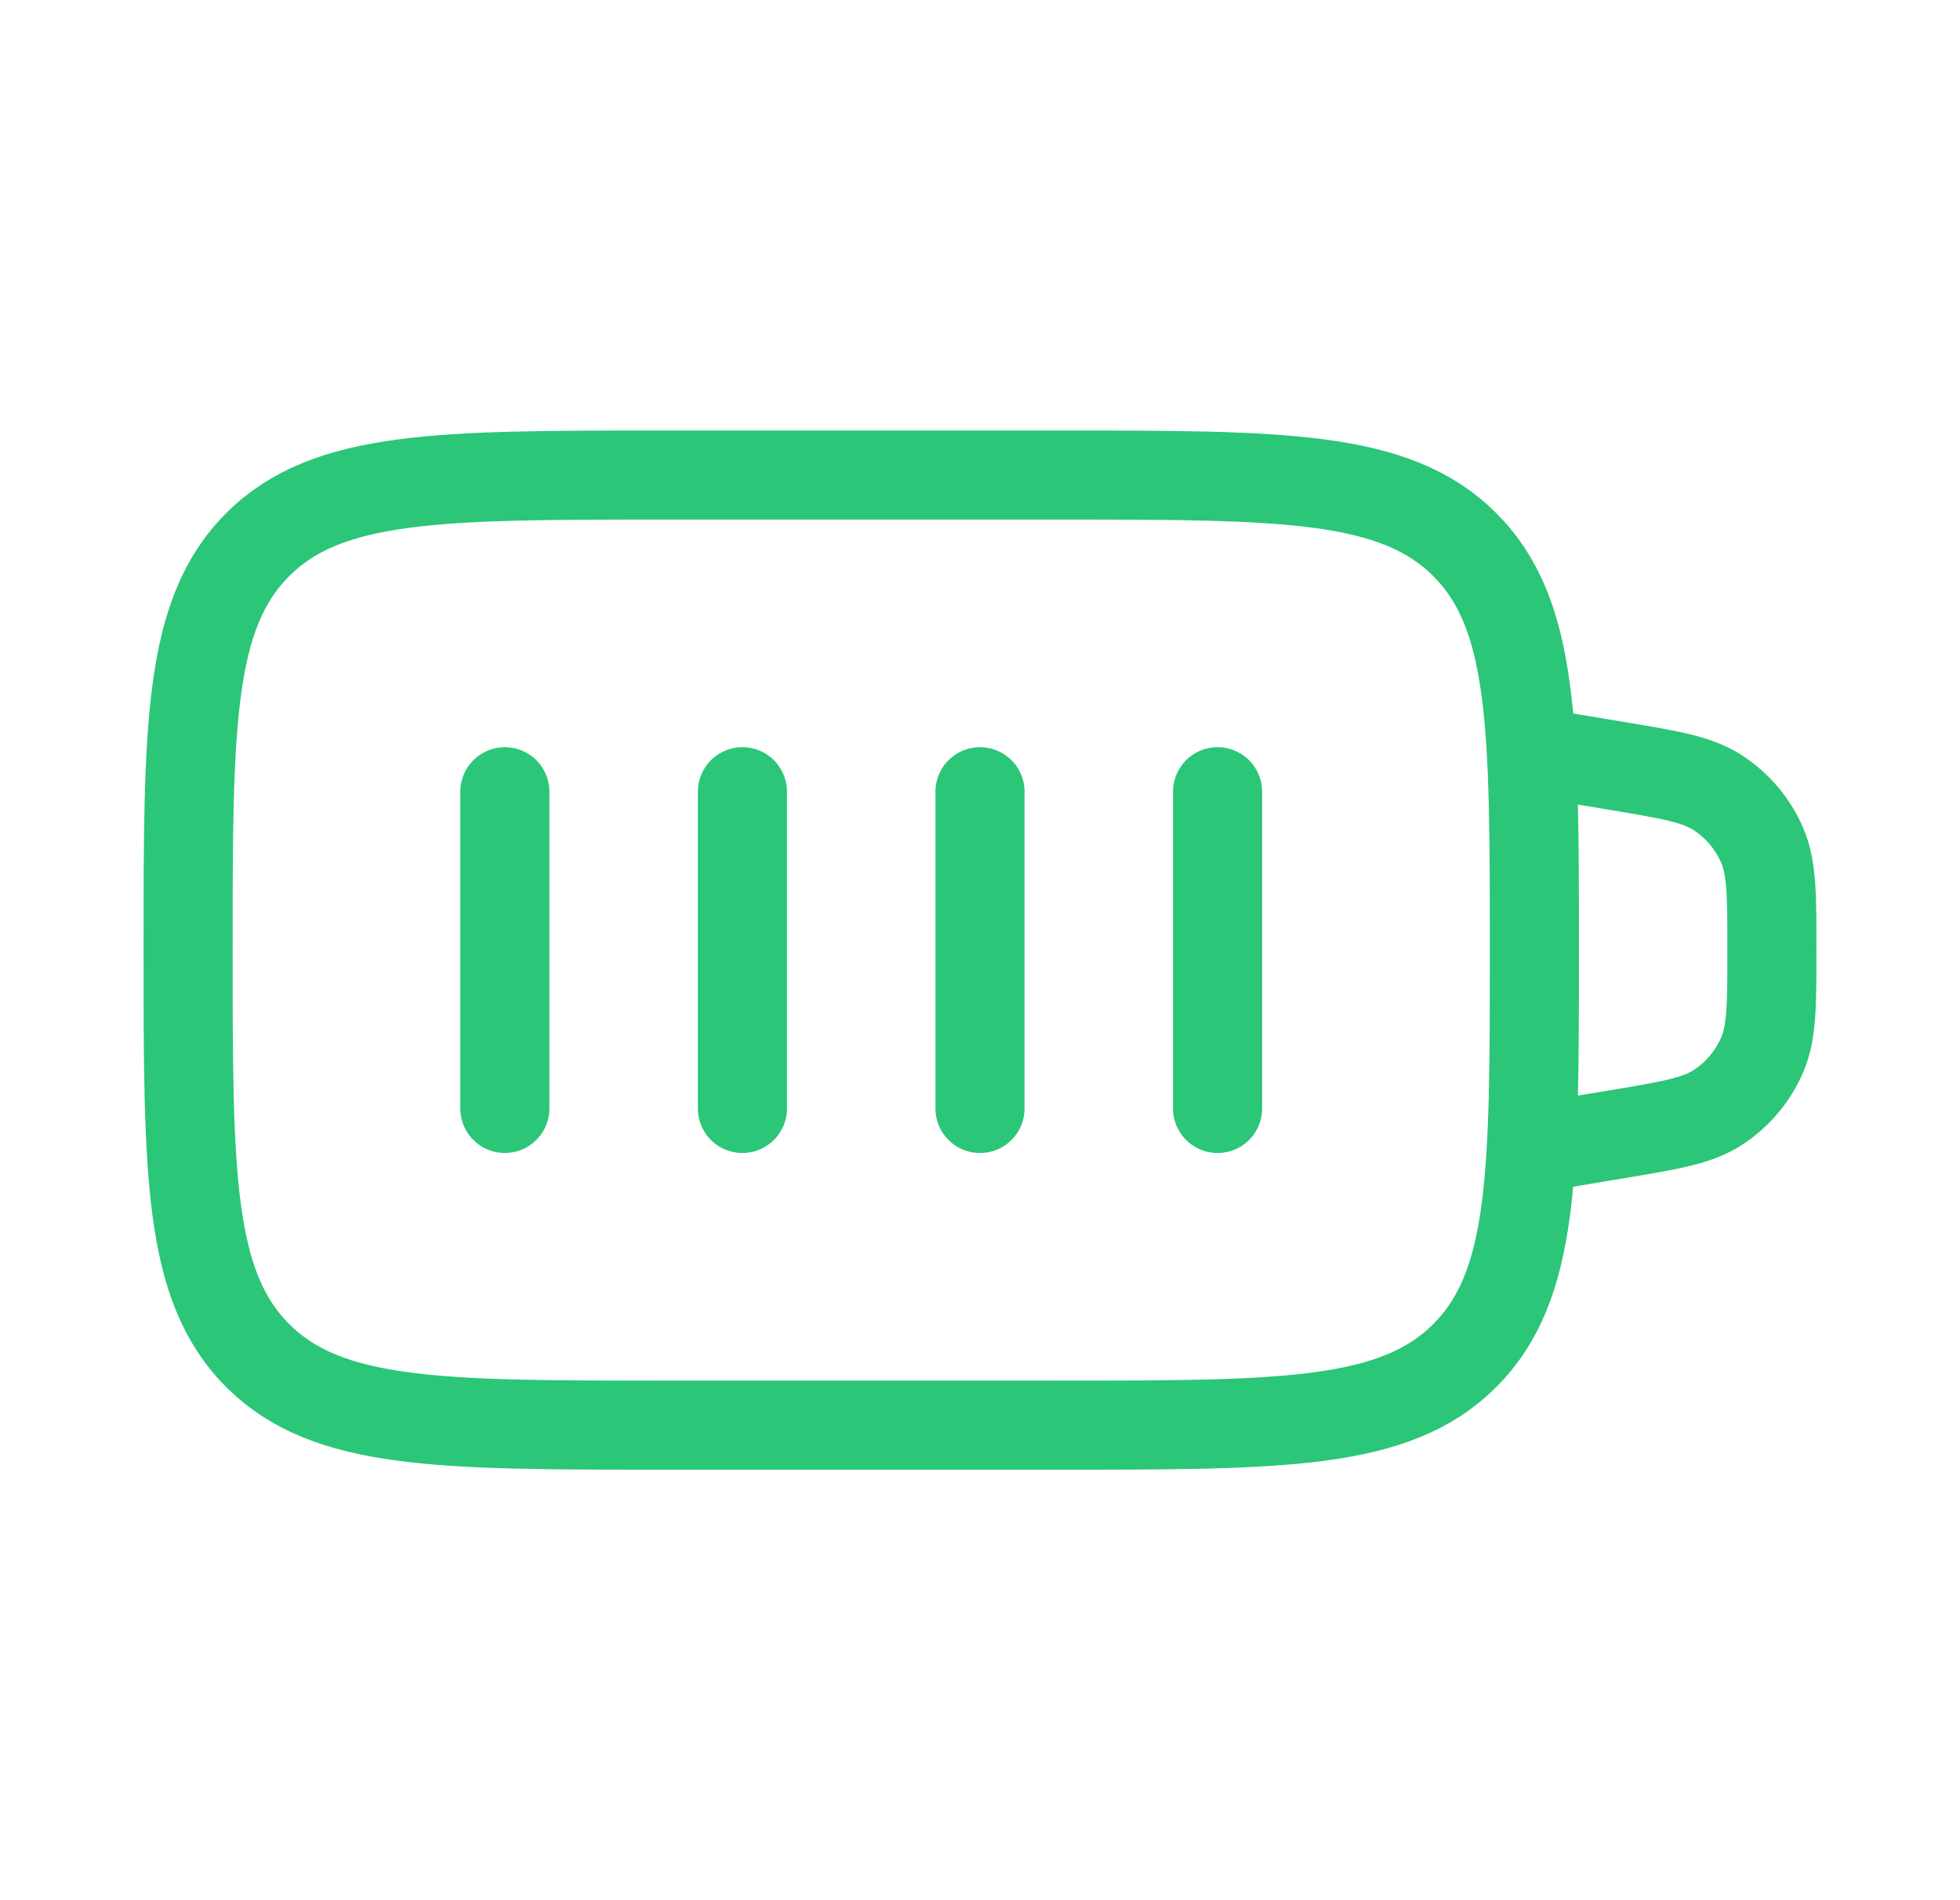 <svg width="33" height="32" viewBox="0 0 33 32" fill="none" xmlns="http://www.w3.org/2000/svg">
<path d="M3.167 16C3.167 12.229 3.167 10.343 4.339 9.172C5.51 8 7.396 8 11.167 8H17.834C21.605 8 23.491 8 24.662 9.172C25.834 10.343 25.834 12.229 25.834 16C25.834 19.771 25.834 21.657 24.662 22.828C23.491 24 21.605 24 17.834 24H11.167C7.396 24 5.51 24 4.339 22.828C3.167 21.657 3.167 19.771 3.167 16Z" stroke="#2BC678" stroke-width="1.5" stroke-linecap="round"/>
<path d="M25.833 12.667L27.203 12.895C28.111 13.046 28.565 13.122 28.91 13.342C29.249 13.559 29.515 13.873 29.672 14.242C29.833 14.619 29.833 15.079 29.833 16C29.833 16.921 29.833 17.381 29.672 17.757C29.515 18.127 29.249 18.441 28.91 18.658C28.565 18.878 28.111 18.954 27.203 19.105L25.833 19.333" stroke="#2BC678" stroke-width="1.5" stroke-linecap="round"/>
<path d="M8.5 13.333V18.667" stroke="#2BC678" stroke-width="1.5" stroke-linecap="round"/>
<path d="M12.5 13.333V18.667" stroke="#2BC678" stroke-width="1.5" stroke-linecap="round"/>
<path d="M16.5 13.333V18.667" stroke="#2BC678" stroke-width="1.5" stroke-linecap="round"/>
<path d="M20.5 13.333V18.667" stroke="#2BC678" stroke-width="1.5" stroke-linecap="round"/>
</svg>
